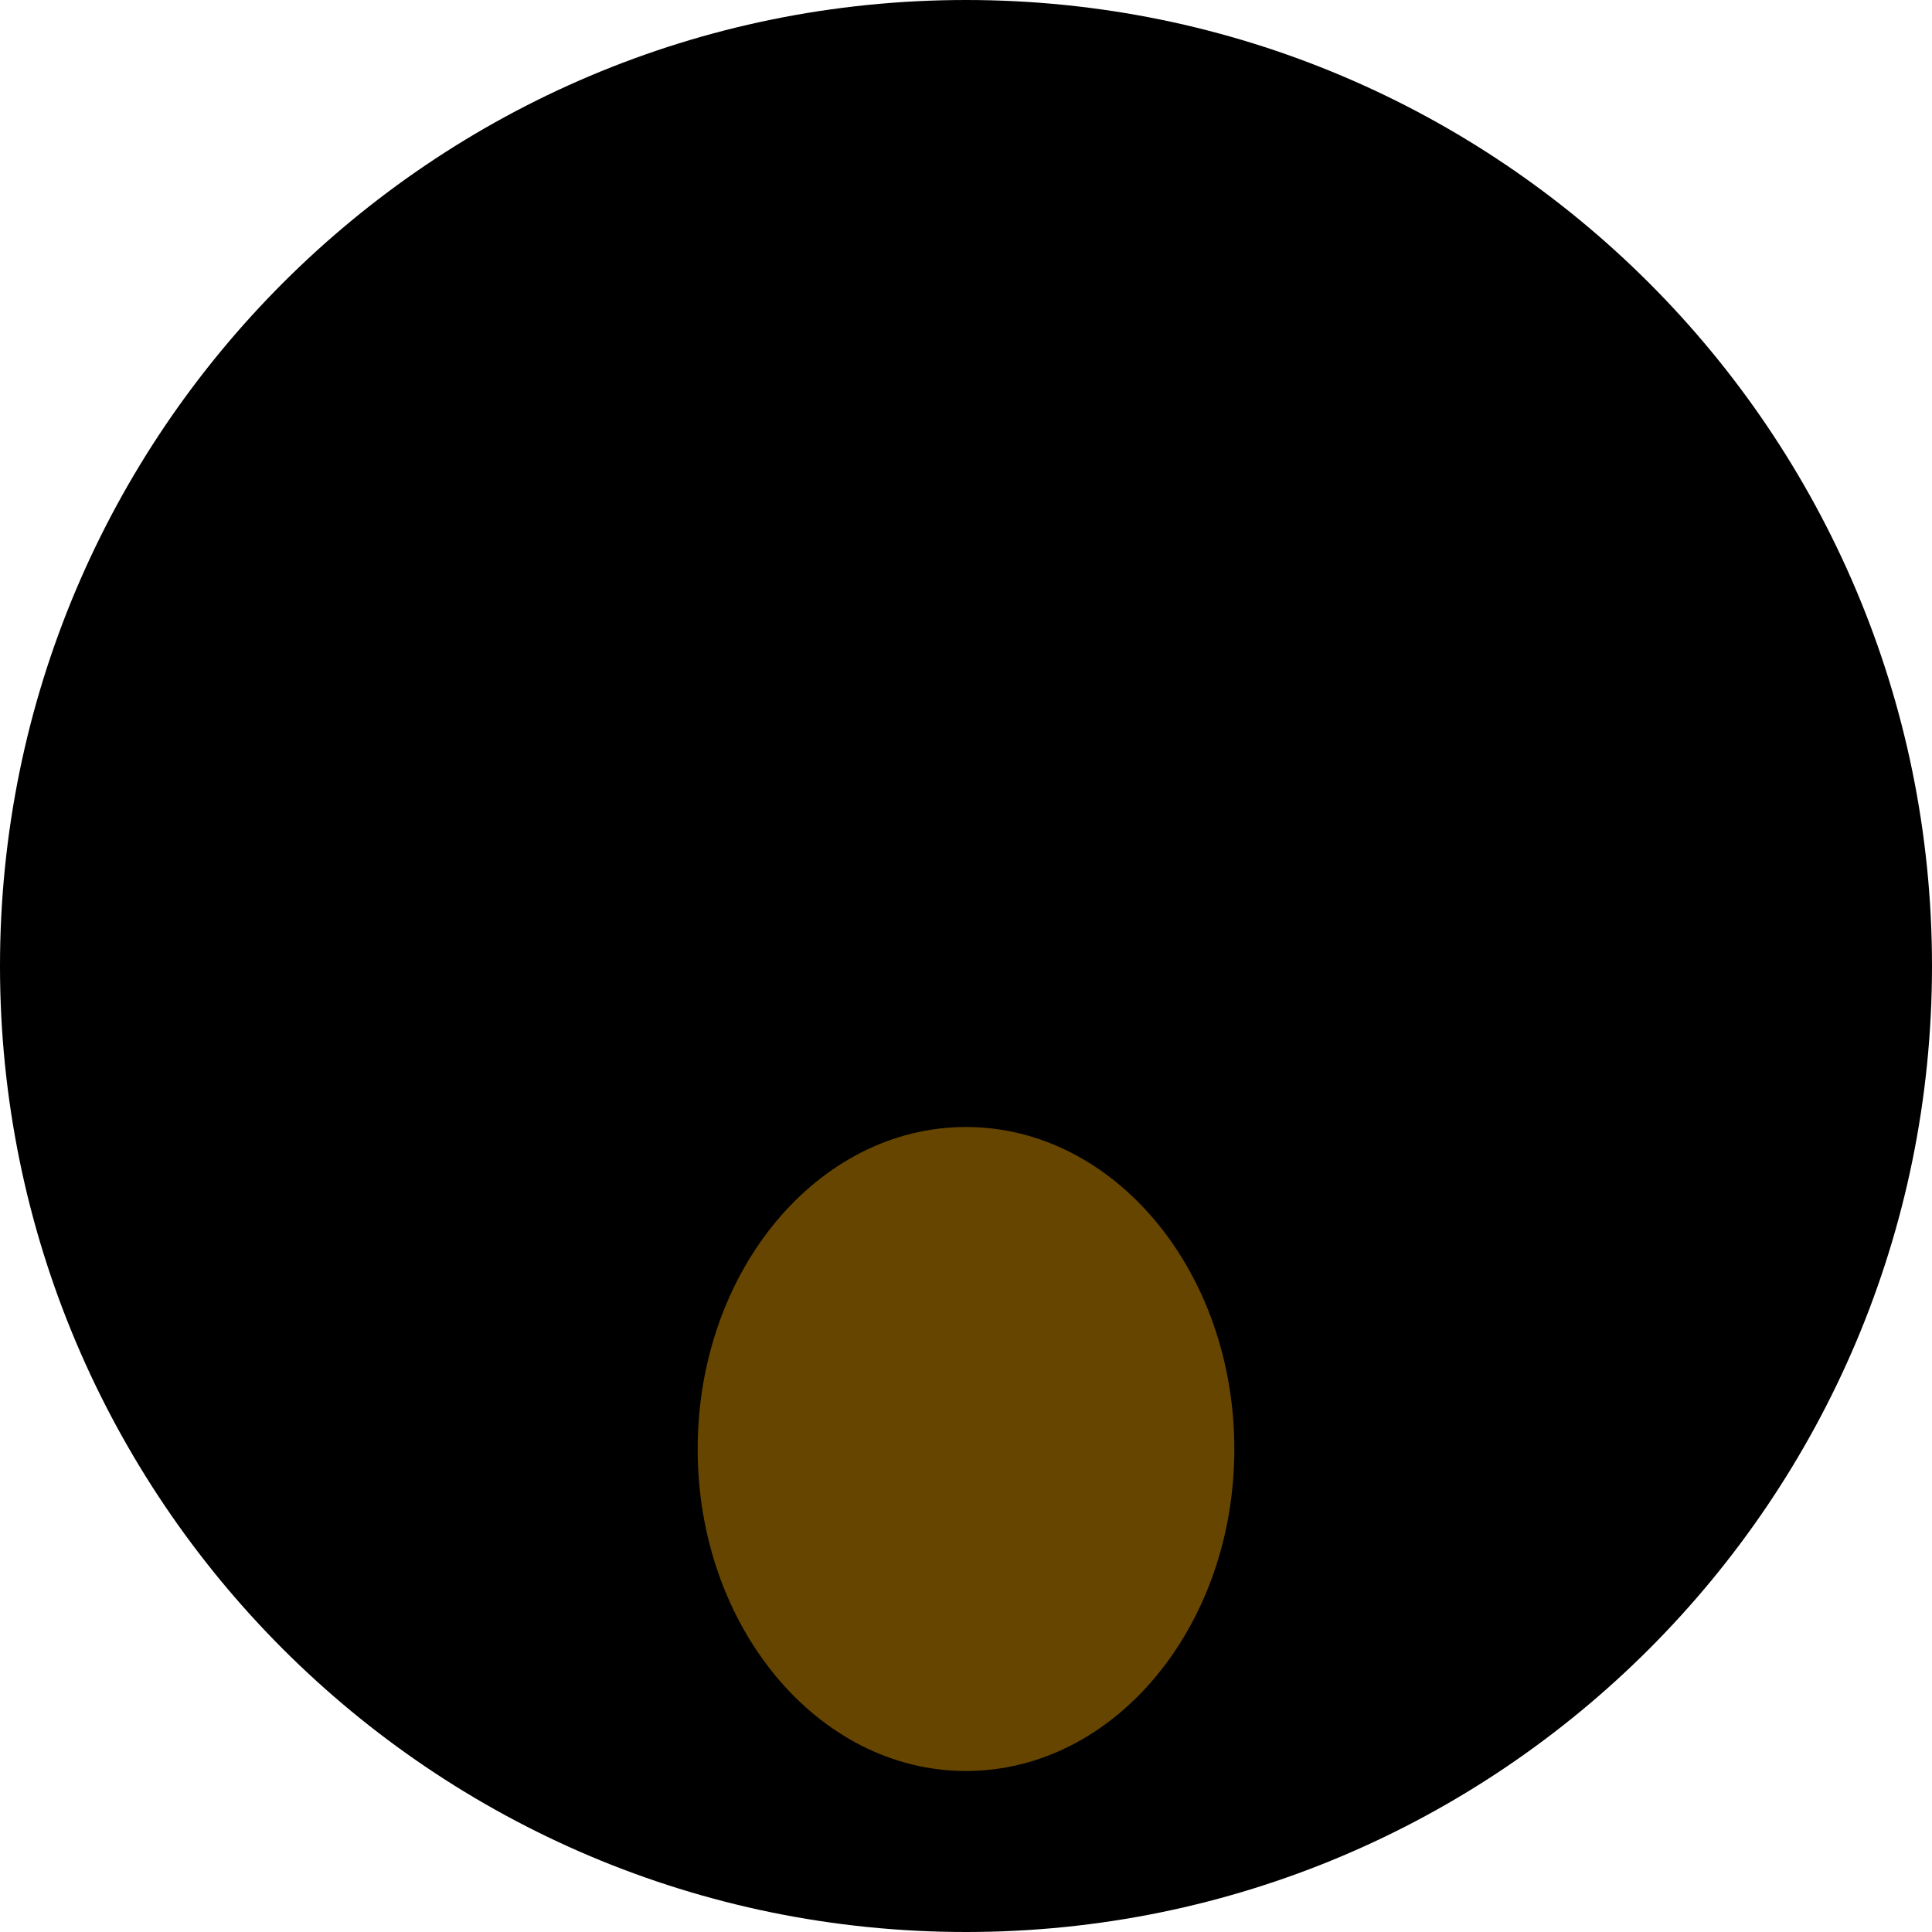 <svg class="md:w-10 md:h-10 sm:w-8 sm:h-8 w-6 h-6" viewBox="0 0 36 36"><path d="M18 36c9.941 0 18-8.059 18-18S27.941 0 18 0 0 8.059 0 18s8.059 18 18 18z" class="fill-current text-gray-400"></path><path d="M18 33c2.761 0 5-2.686 5-6s-2.239-6-5-6-5 2.686-5 6 2.239 6 5 6z" fill="#664500"></path></svg>